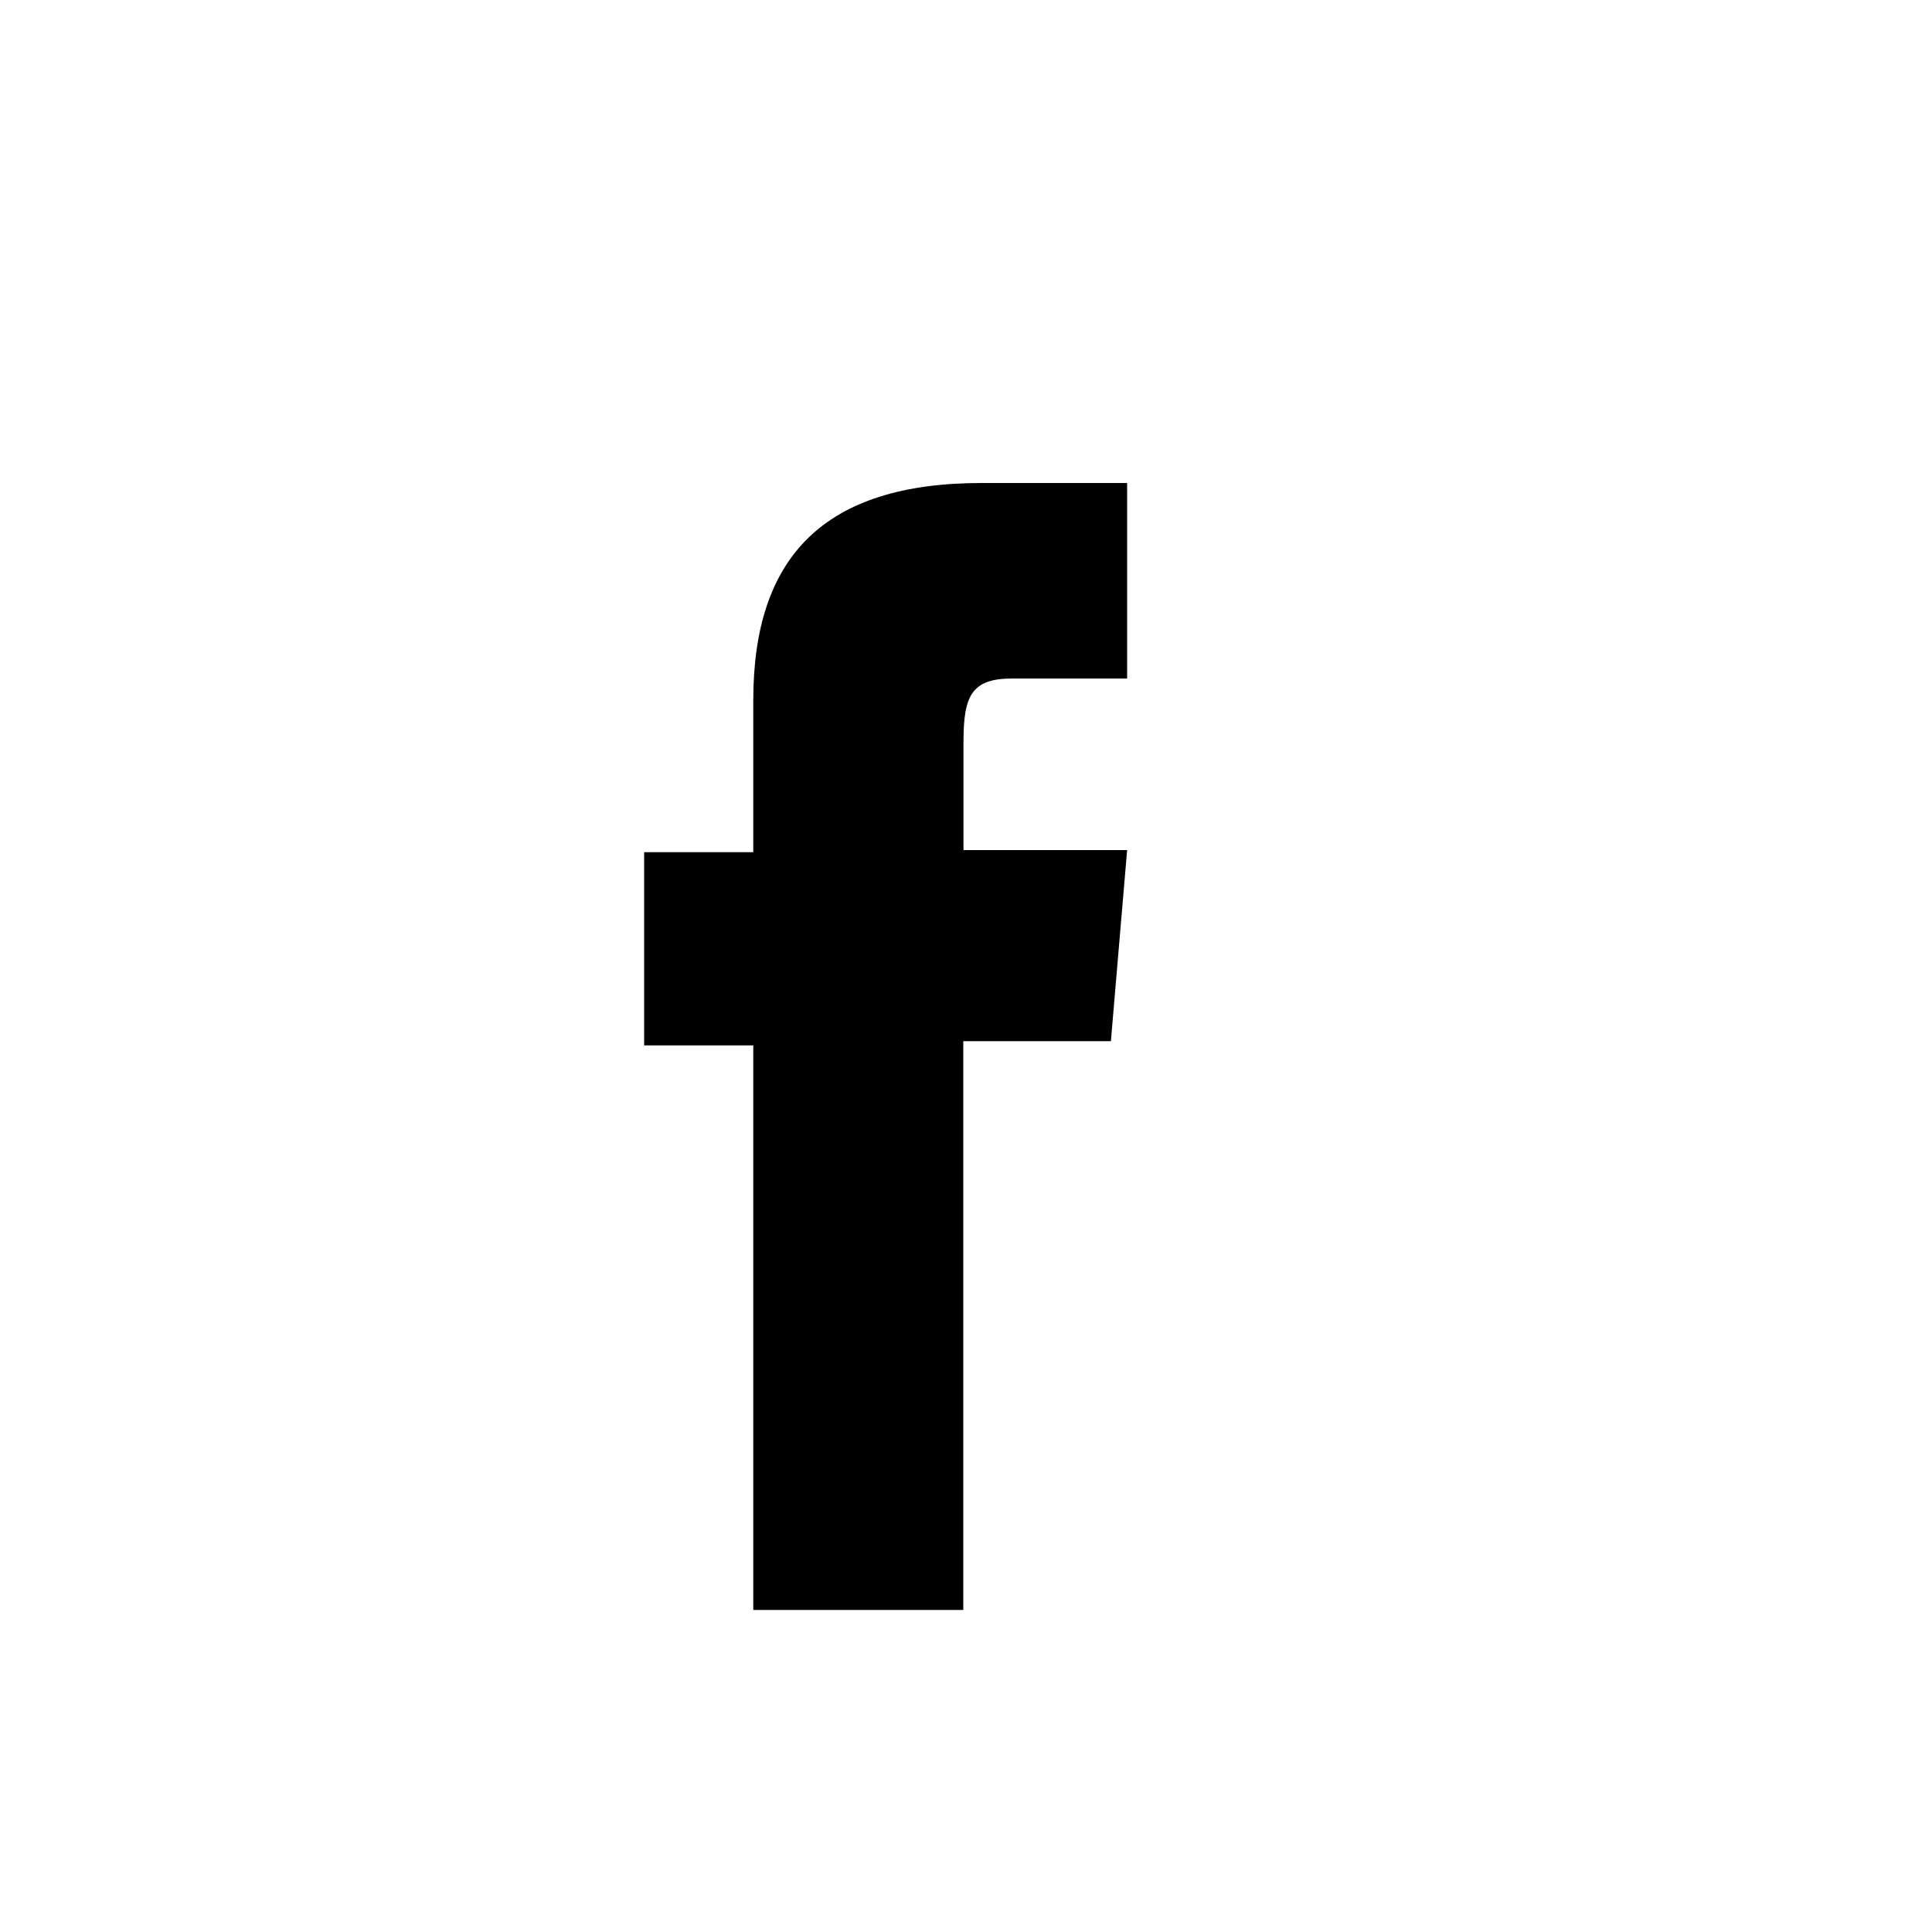 <?xml version="1.0" encoding="utf-8"?>
<!-- Generator: Adobe Illustrator 24.0.3, SVG Export Plug-In . SVG Version: 6.00 Build 0)  -->
<svg version="1.1" id="Layer_1" xmlns="http://www.w3.org/2000/svg" xmlns:xlink="http://www.w3.org/1999/xlink" x="0px" y="0px"
	 viewBox="0 0 1000 1000" style="enable-background:new 0 0 1000 1000;" xml:space="preserve">
<path d="M389.8,833.3h108.8V538.9H575l8.4-98.9h-84.7c0,0,0-37.1,0-56.2c0-23.6,4.2-32.6,25.1-32.6c16.7,0,59.6,0,59.6,0V250
	c0,0-62.8,0-75.3,0c-81.6,0-118.2,38.2-118.2,112.4c0,64.1,0,78.7,0,78.7h-56.5v100h56.5V833.3z"/>
</svg>
